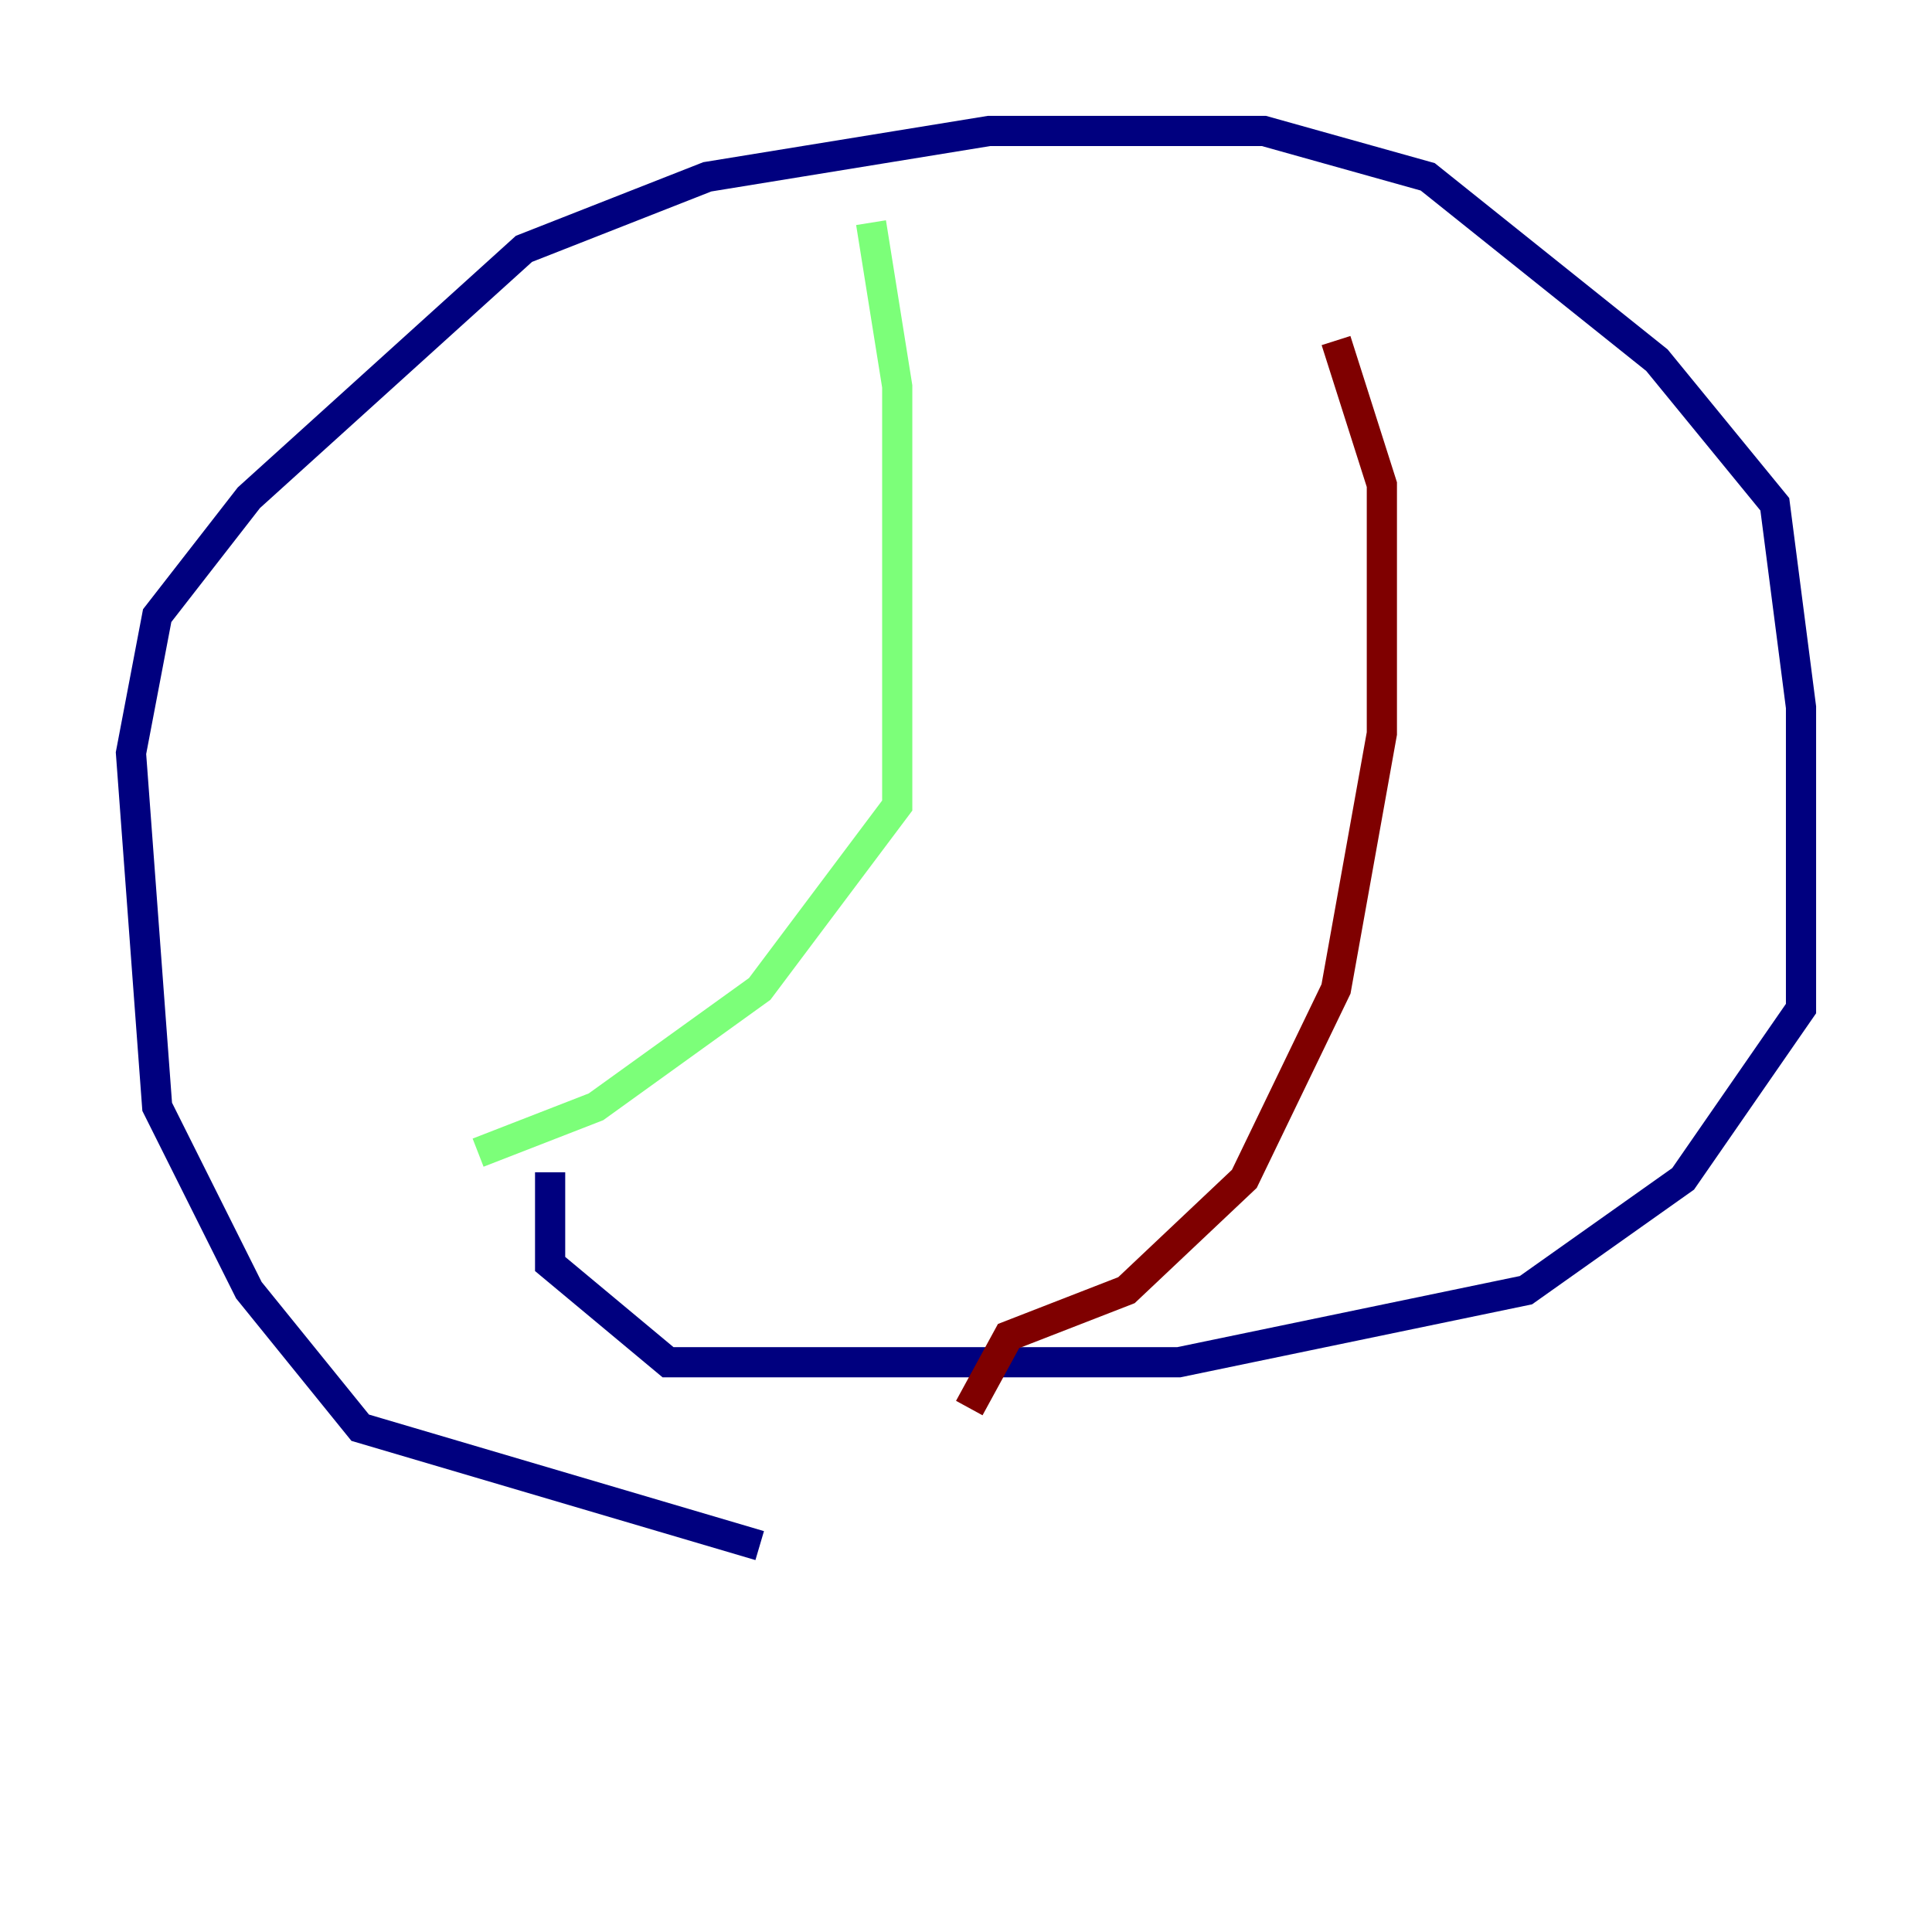 <?xml version="1.0" encoding="utf-8" ?>
<svg baseProfile="tiny" height="128" version="1.2" viewBox="0,0,128,128" width="128" xmlns="http://www.w3.org/2000/svg" xmlns:ev="http://www.w3.org/2001/xml-events" xmlns:xlink="http://www.w3.org/1999/xlink"><defs /><polyline fill="none" points="50.332,102.4 23.864,94.59 16.488,85.478 10.414,73.329 8.678,49.898 10.414,40.786 16.488,32.976 34.712,16.488 46.861,11.715 65.519,8.678 83.742,8.678 94.59,11.715 109.776,23.864 117.586,33.41 119.322,46.861 119.322,66.82 111.512,78.102 101.098,85.478 78.102,90.251 44.258,90.251 36.447,83.742 36.447,77.668" stroke="#00007f" stroke-width="2" /><polyline fill="none" points="57.709,14.752 59.444,25.6 59.444,53.37 50.332,65.519 39.485,73.329 31.675,76.366" stroke="#7cff79" stroke-width="2" /><polyline fill="none" points="88.515,22.563 91.552,32.108 91.552,48.597 88.515,65.519 82.441,78.102 74.63,85.478 66.82,88.515 64.217,93.288" stroke="#7f0000" stroke-width="2" /></svg>